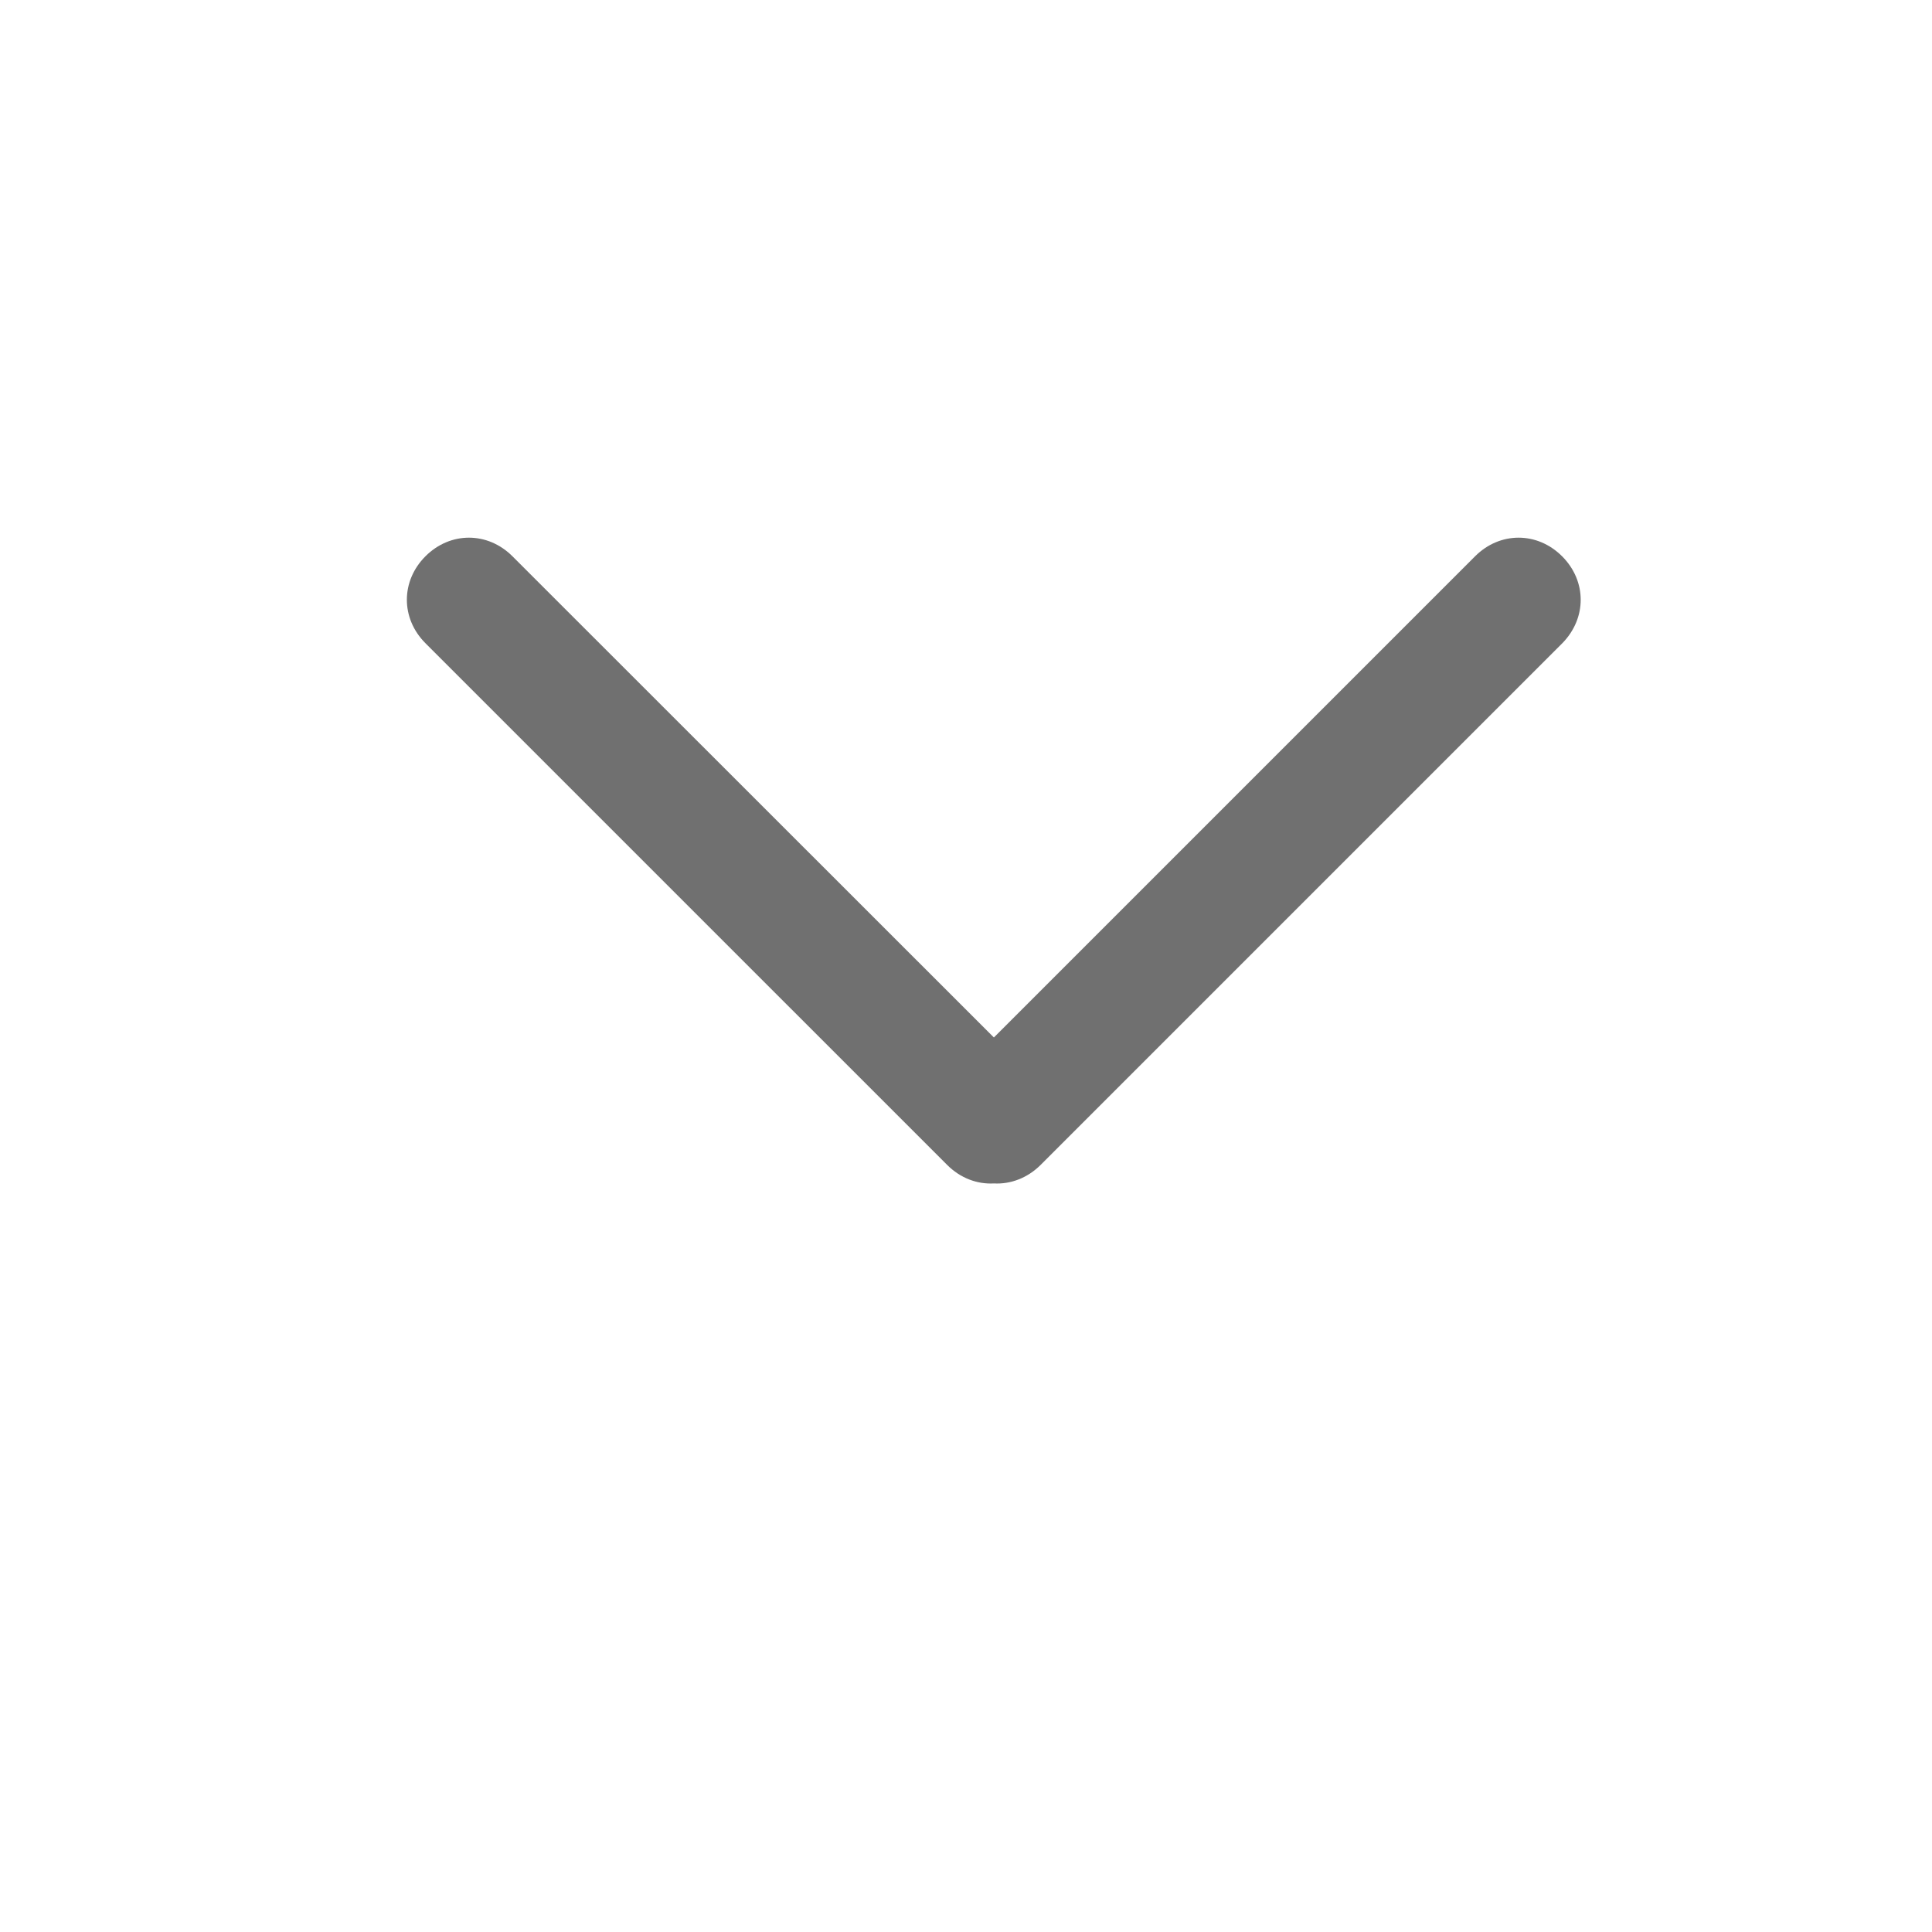 <?xml version="1.0" standalone="no"?><!DOCTYPE svg PUBLIC "-//W3C//DTD SVG 1.1//EN" "http://www.w3.org/Graphics/SVG/1.1/DTD/svg11.dtd"><svg t="1540270700575" class="icon" style="" viewBox="0 0 1024 1024" version="1.1" xmlns="http://www.w3.org/2000/svg" p-id="6473" xmlns:xlink="http://www.w3.org/1999/xlink" width="64" height="64"><defs><style type="text/css"></style></defs><path d="M827.933 294.83c-13.136-13.136-32.962-13.136-46.098 0L526.778 549.888 271.599 294.83c-13.136-13.136-32.962-13.136-46.098 0-13.136 13.136-13.136 32.962 0 46.098l276.465 276.464c7.054 7.055 15.933 10.339 24.812 9.852 8.757 0.487 17.758-2.797 24.812-9.852l276.465-276.464c13.014-13.258 13.014-32.962-0.122-46.098z" p-id="6474" fill="#707070"></path></svg>